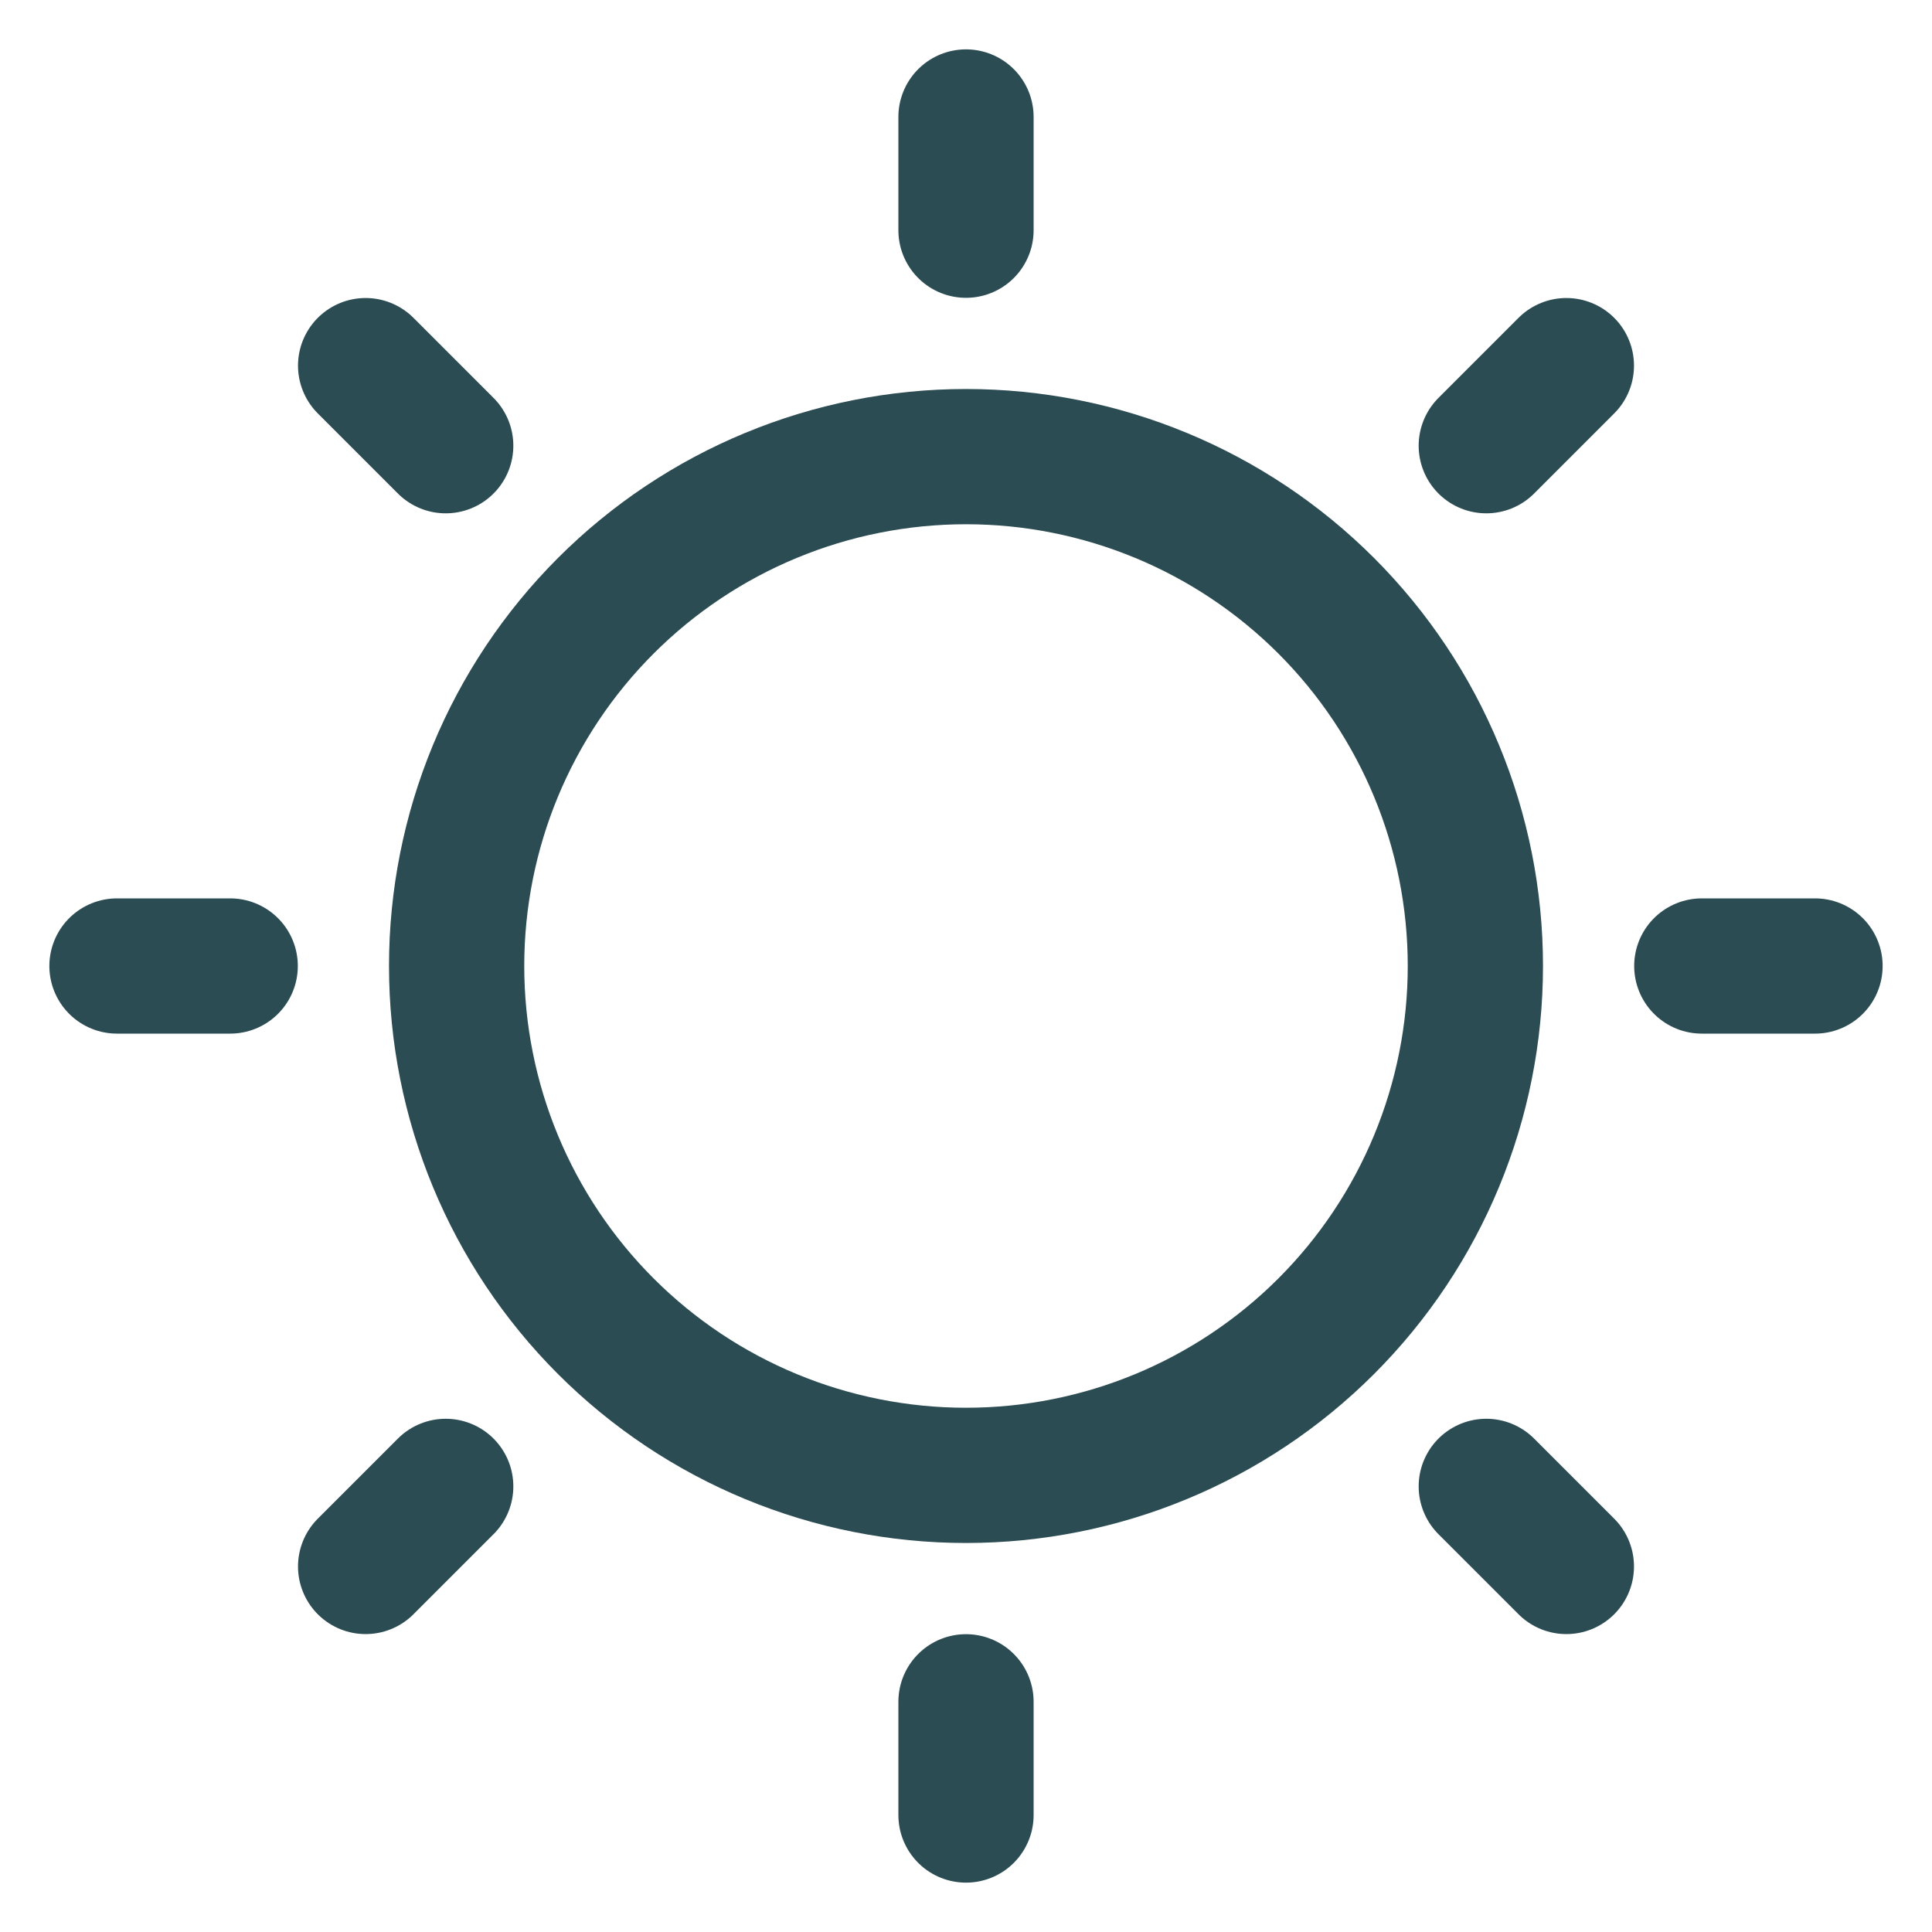 <svg width="20" height="20" viewBox="0 0 20 20" fill="none" xmlns="http://www.w3.org/2000/svg">
<g clip-path="url(#clip0_7377_19774)">
<path d="M4.727 10C4.727 11.399 5.282 12.74 6.271 13.729C7.26 14.718 8.601 15.273 10 15.273C11.399 15.273 12.74 14.718 13.729 13.729C14.718 12.74 15.273 11.399 15.273 10C15.273 8.601 14.718 7.26 13.729 6.271C12.74 5.282 11.399 4.727 10 4.727C8.601 4.727 7.26 5.282 6.271 6.271C5.282 7.26 4.727 8.601 4.727 10Z" stroke="#2B4C52" stroke-width="1.4" stroke-linecap="round" stroke-linejoin="round"/>
<path d="M10 2.383V1.211" stroke="#2B4C52" stroke-width="1.4" stroke-linecap="round" stroke-linejoin="round"/>
<path d="M15.386 4.614L16.215 3.785" stroke="#2B4C52" stroke-width="1.4" stroke-linecap="round" stroke-linejoin="round"/>
<path d="M17.617 10H18.789" stroke="#2B4C52" stroke-width="1.4" stroke-linecap="round" stroke-linejoin="round"/>
<path d="M15.386 15.387L16.215 16.216" stroke="#2B4C52" stroke-width="1.4" stroke-linecap="round" stroke-linejoin="round"/>
<path d="M10 17.617V18.789" stroke="#2B4C52" stroke-width="1.4" stroke-linecap="round" stroke-linejoin="round"/>
<path d="M4.614 15.387L3.785 16.216" stroke="#2B4C52" stroke-width="1.4" stroke-linecap="round" stroke-linejoin="round"/>
<path d="M2.383 10H1.211" stroke="#2B4C52" stroke-width="1.4" stroke-linecap="round" stroke-linejoin="round"/>
<path d="M4.614 4.614L3.785 3.785" stroke="#2B4C52" stroke-width="1.4" stroke-linecap="round" stroke-linejoin="round"/>
</g>
<defs>
<clipPath id="clip0_7377_19774">
<rect width="20" height="20" fill="white"/>
</clipPath>
</defs>
</svg>
